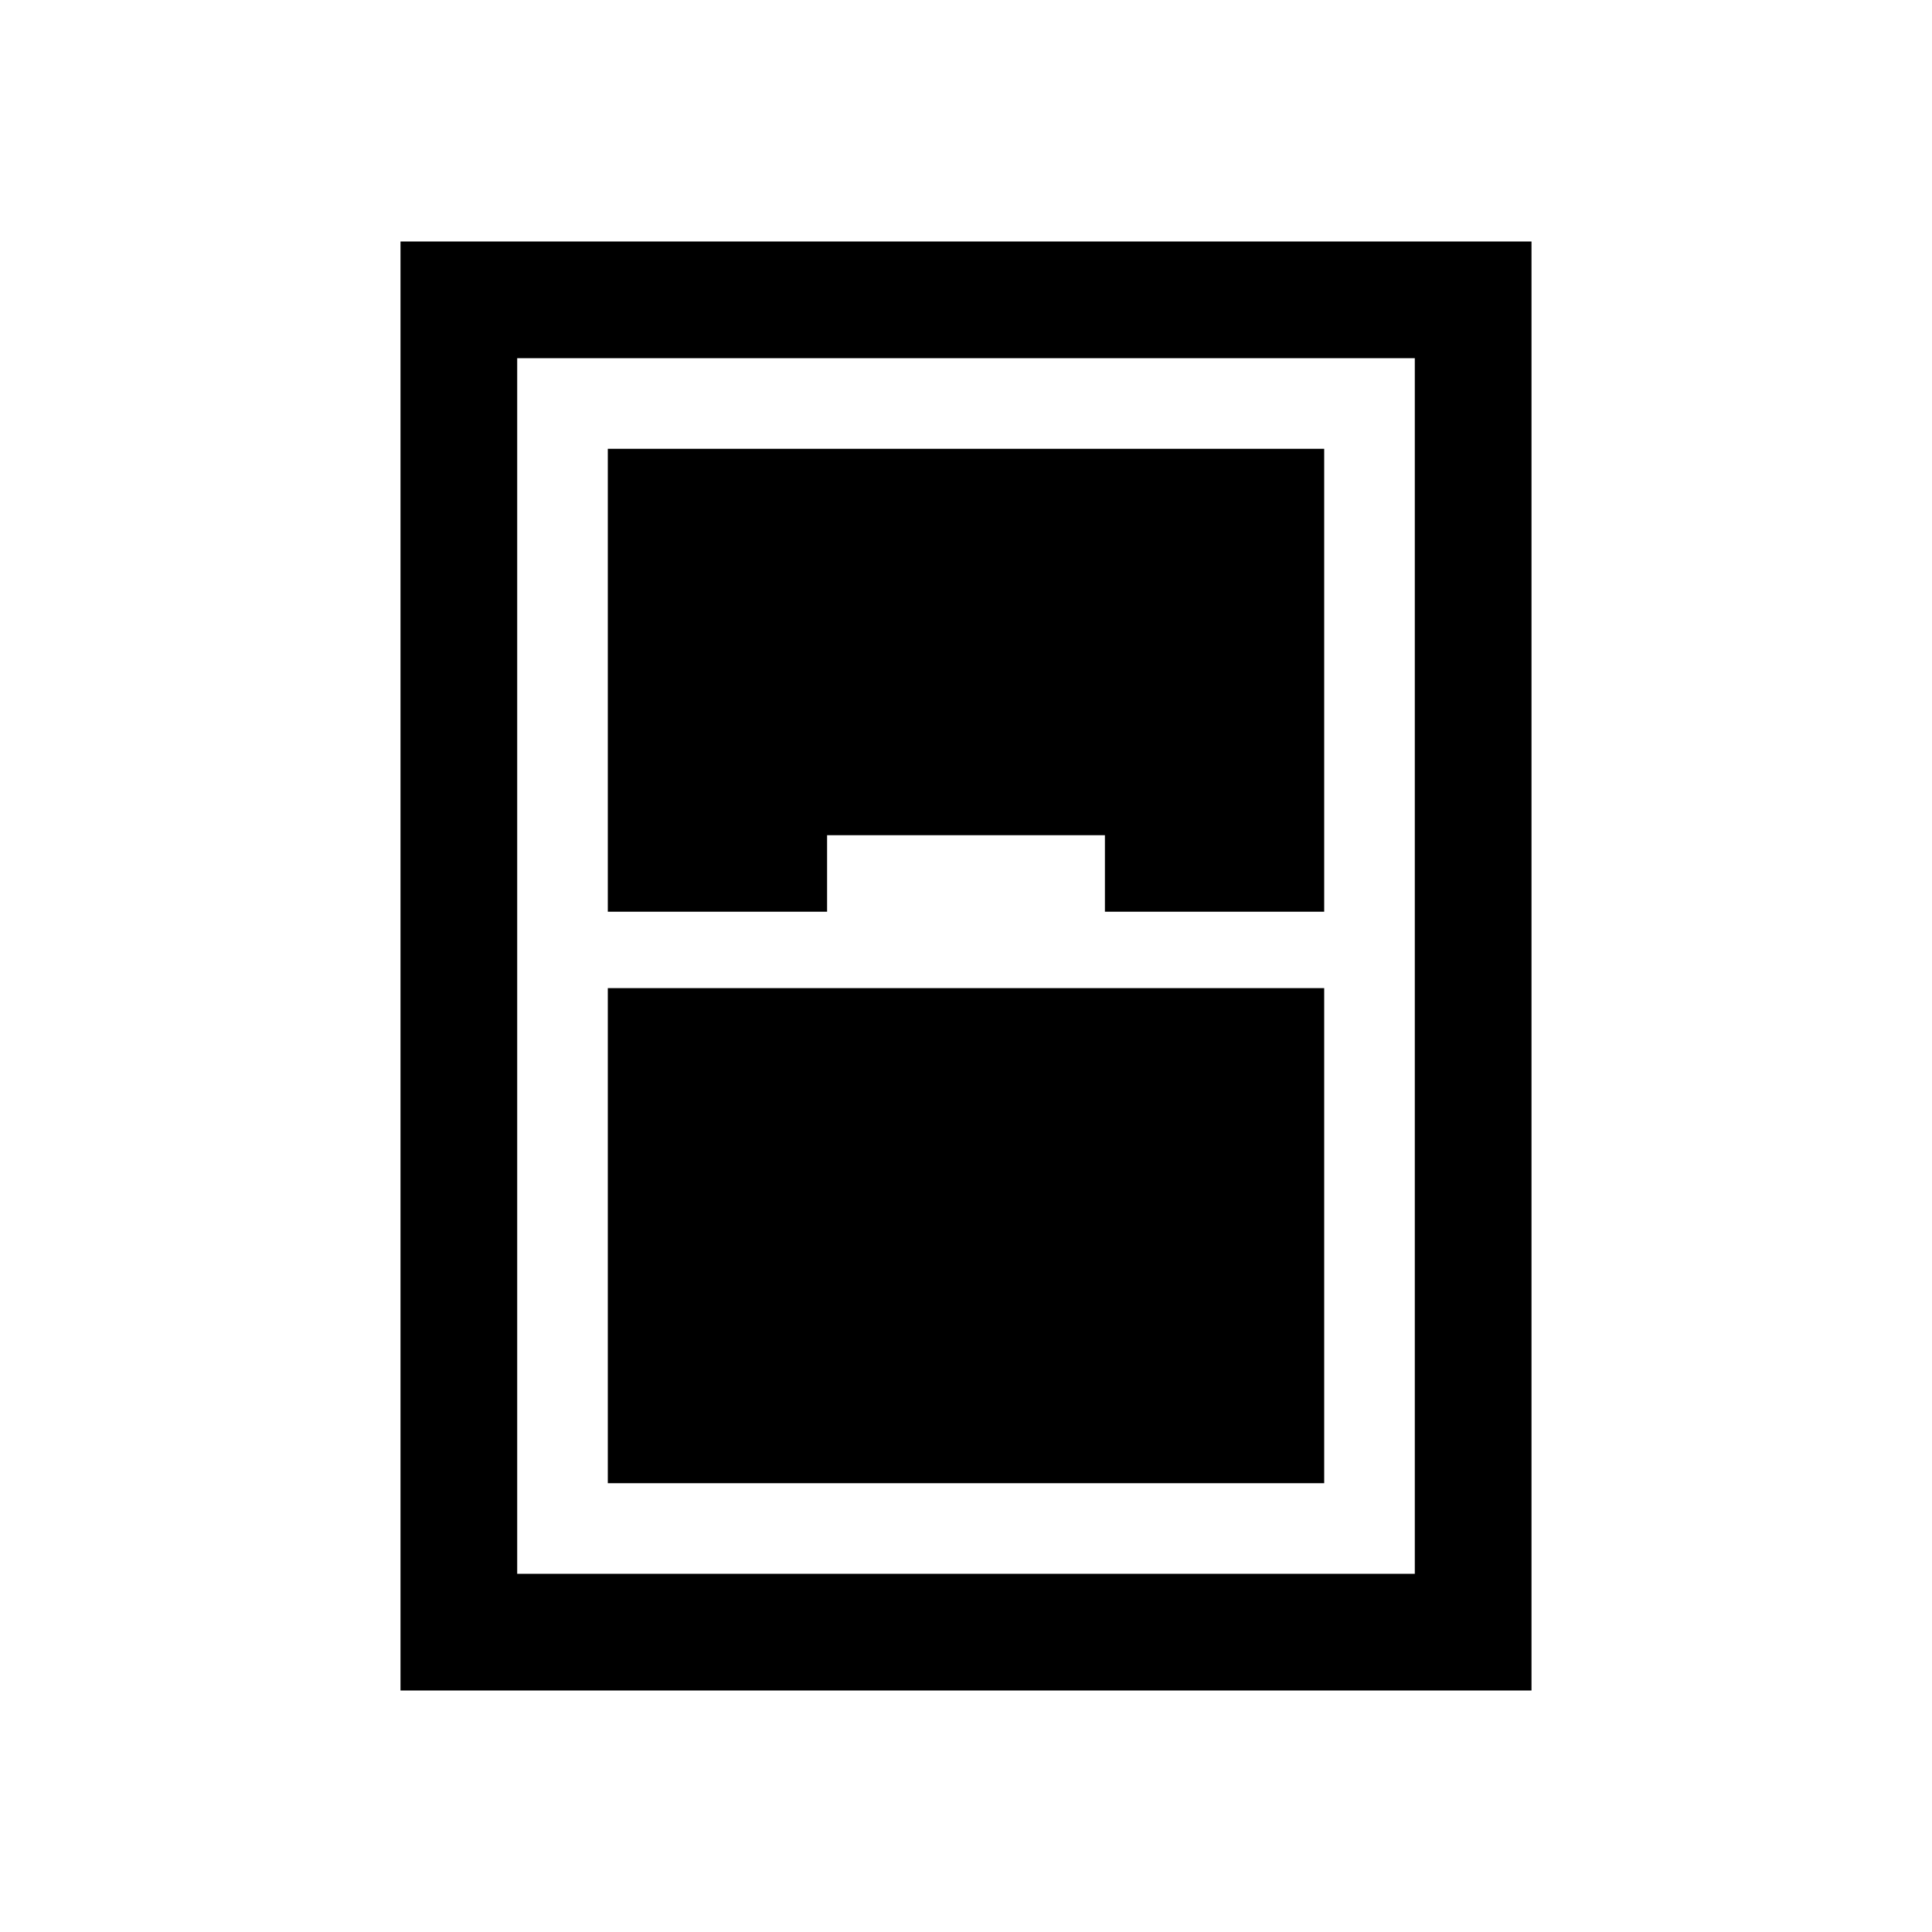 <svg xmlns="http://www.w3.org/2000/svg" height="20" width="20"><path d="M4.146 17.5v-15h11.708v15Zm2.146-8.062h2.27v-.792h2.876v.792h2.27V4.646H6.292Zm0 .791v5.125h7.416v-5.125Zm-.938-6.521v12.584h9.292V3.708Z"/></svg>